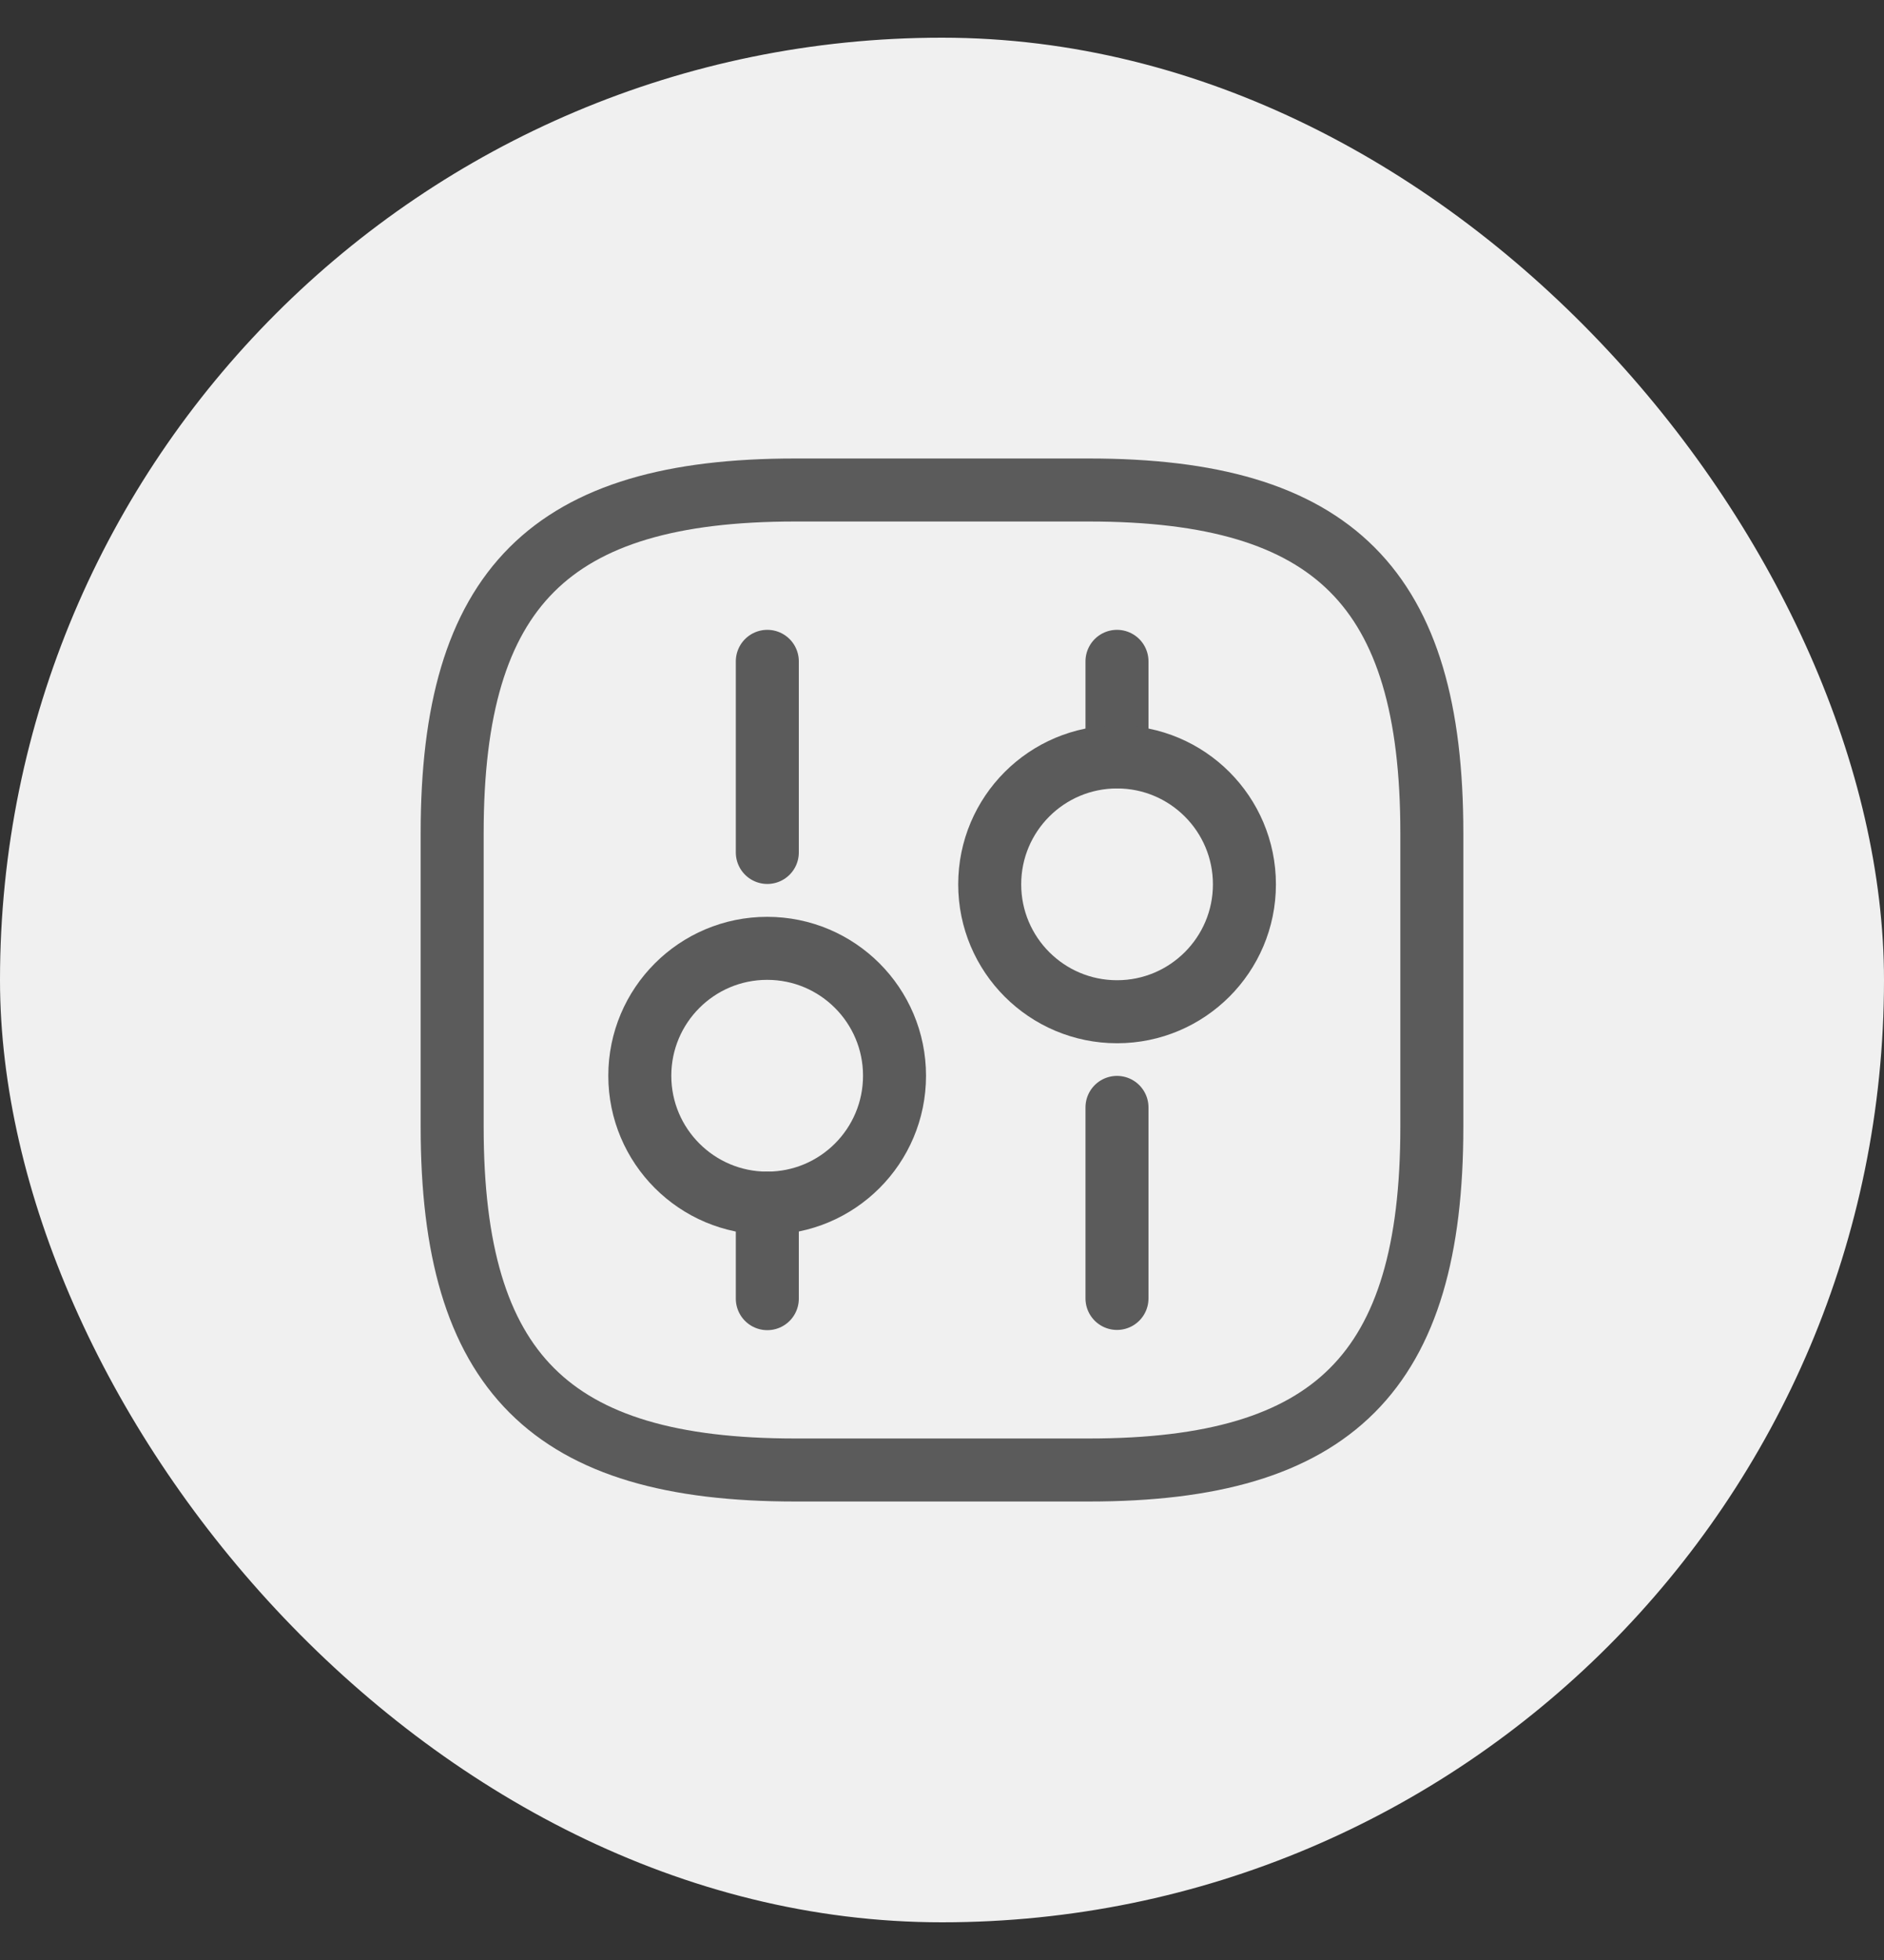 <svg width="25" height="26" viewBox="0 0 25 26" fill="none" xmlns="http://www.w3.org/2000/svg">
<rect x="0" y="0" width="25" height="26" fill="#333333" stroke="none"/>
<rect y="0.5" width="25" height="25" rx="12.5" fill="#F0F0F0"/>
<path d="M10.55 19.5H14.45C17.7 19.5 19 18.2 19 14.95V11.05C19 7.8 17.7 6.5 14.45 6.5H10.55C7.3 6.5 6 7.8 6 11.05V14.95C6 18.2 7.3 19.5 10.55 19.5Z" stroke="#5B5B5B" stroke-width="0.836" stroke-linecap="round" stroke-linejoin="round"/>
<path d="M14.822 17.224V14.69" stroke="#5B5B5B" stroke-width="0.836" stroke-miterlimit="10" stroke-linecap="round" stroke-linejoin="round"/>
<path d="M14.822 10.041V8.773" stroke="#5B5B5B" stroke-width="0.836" stroke-miterlimit="10" stroke-linecap="round" stroke-linejoin="round"/>
<path d="M14.823 13.421C15.756 13.421 16.513 12.664 16.513 11.731C16.513 10.798 15.756 10.041 14.823 10.041C13.889 10.041 13.133 10.798 13.133 11.731C13.133 12.664 13.889 13.421 14.823 13.421Z" stroke="#5B5B5B" stroke-width="0.836" stroke-miterlimit="10" stroke-linecap="round" stroke-linejoin="round"/>
<path d="M10.182 17.227V15.959" stroke="#5B5B5B" stroke-width="0.836" stroke-miterlimit="10" stroke-linecap="round" stroke-linejoin="round"/>
<path d="M10.182 11.308V8.773" stroke="#5B5B5B" stroke-width="0.836" stroke-miterlimit="10" stroke-linecap="round" stroke-linejoin="round"/>
<path d="M10.18 15.96C11.114 15.96 11.87 15.203 11.87 14.27C11.87 13.337 11.114 12.58 10.18 12.58C9.247 12.58 8.49 13.337 8.49 14.27C8.49 15.203 9.247 15.96 10.18 15.96Z" stroke="#5B5B5B" stroke-width="0.836" stroke-miterlimit="10" stroke-linecap="round" stroke-linejoin="round"/>
</svg>
